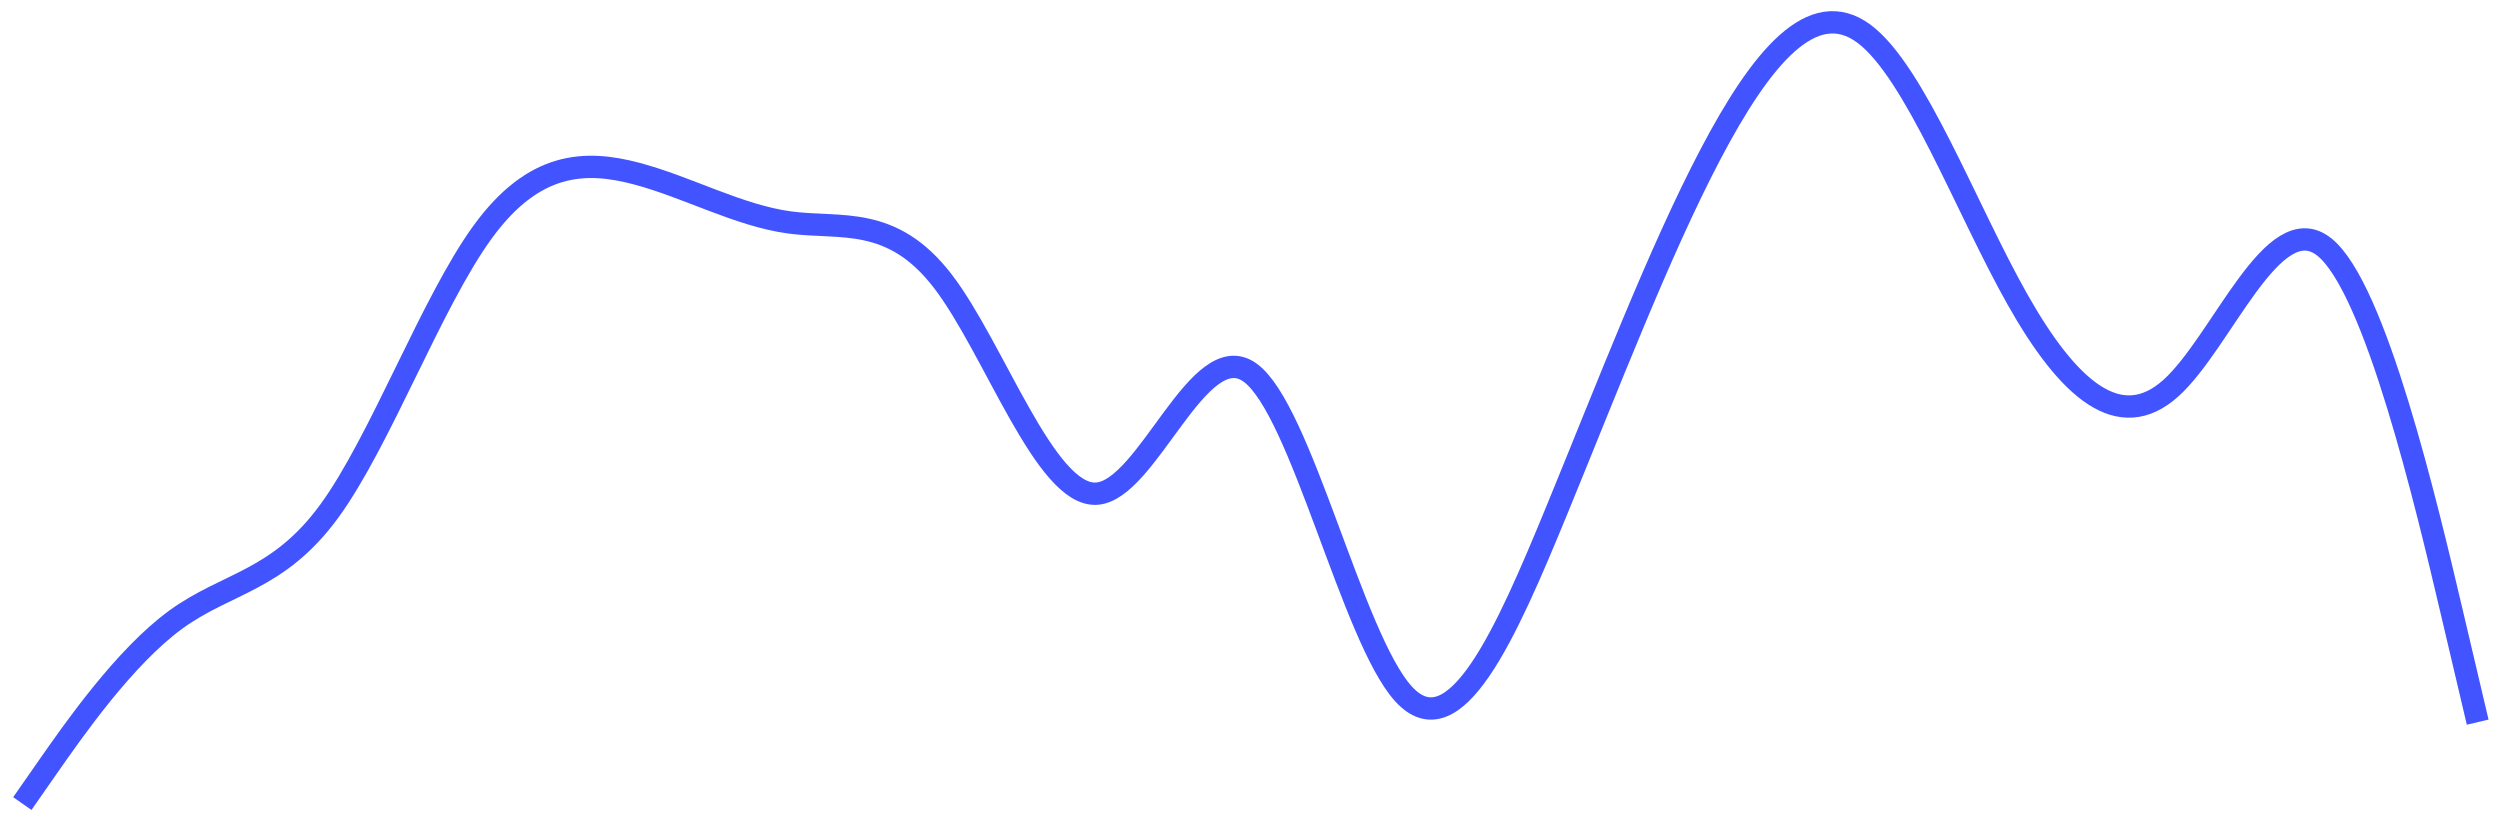 <svg width="112" height="37" viewBox="0 0 112 37" fill="none" xmlns="http://www.w3.org/2000/svg">
<path d="M111 32.352L109.854 27.484C108.708 22.617 106.417 12.882 104.125 11.062C101.833 9.243 99.542 15.339 97.25 17.394C94.958 19.449 92.667 17.463 90.375 13.401C88.083 9.34 85.792 3.203 83.5 1.507C81.208 -0.188 78.917 2.557 76.625 6.921C74.333 11.285 72.042 17.267 69.75 22.848C67.458 28.428 65.167 33.607 62.875 31.084C60.583 28.561 58.292 18.336 56 16.69C53.708 15.044 51.417 21.976 49.125 22.117C46.833 22.258 44.542 15.607 42.25 12.611C39.958 9.615 37.667 10.275 35.375 9.966C33.083 9.656 30.792 8.376 28.5 7.772C26.208 7.169 23.917 7.242 21.625 10.391C19.333 13.539 17.042 19.763 14.75 22.901C12.458 26.039 10.167 26.09 7.875 27.759C5.583 29.428 3.292 32.714 2.146 34.357L1 36" stroke="#4254FF"/>
</svg>

